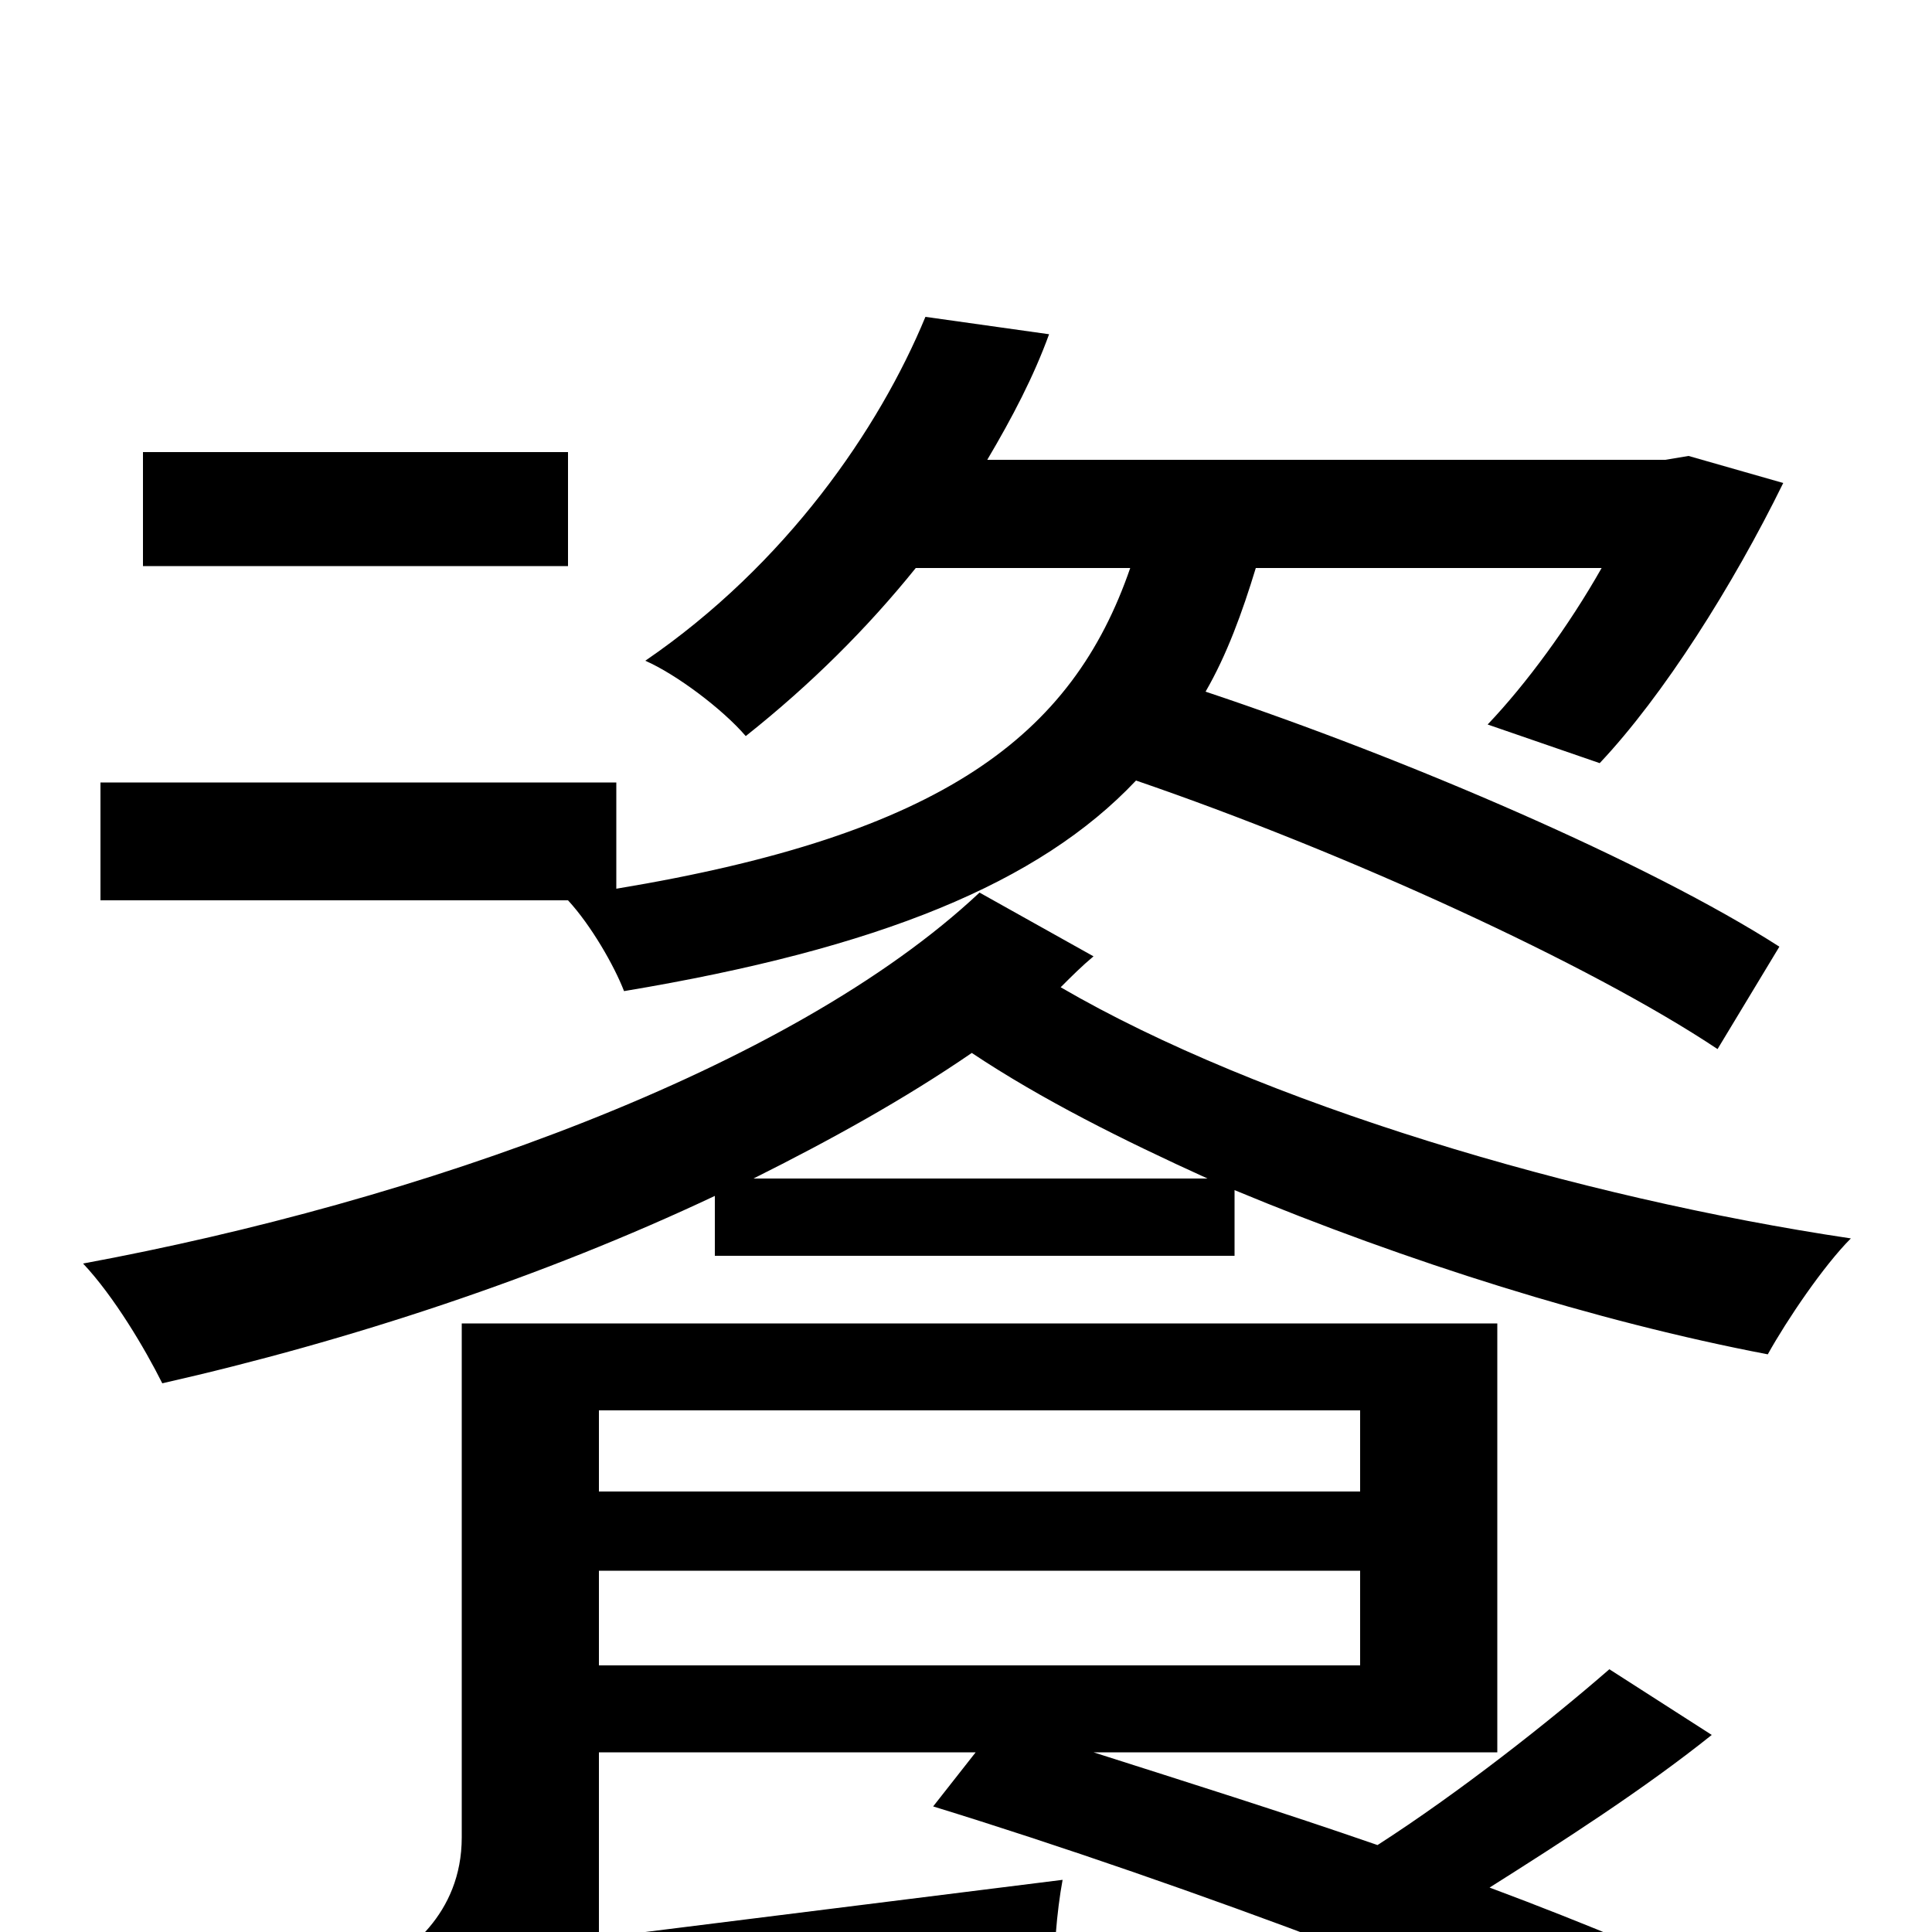 <svg xmlns="http://www.w3.org/2000/svg" viewBox="0 -1000 1000 1000">
	<path fill="#000000" d="M294 -766H74V-707H294ZM921 -510C854 -553 729 -607 624 -642C635 -661 643 -683 650 -706H829C812 -676 790 -646 770 -625L828 -605C861 -640 897 -697 923 -750L874 -764L862 -762H511C524 -784 535 -805 543 -827L479 -836C455 -778 407 -708 334 -658C350 -651 374 -633 386 -619C420 -646 449 -675 474 -706H585C555 -619 488 -568 319 -540V-595H52V-534H294C306 -521 318 -500 323 -487C455 -509 538 -543 588 -596C696 -559 823 -501 889 -457ZM310 -187H704V-138H310ZM704 -270V-228H310V-270ZM833 -136C802 -109 755 -72 713 -45C664 -62 613 -78 566 -93H775V-315H239V-49C239 -9 210 12 191 21C203 34 217 64 222 81C243 71 276 65 546 26C545 13 547 -11 550 -27L310 3V-93H505L483 -65C613 -25 783 39 870 82L904 32C869 16 822 -4 771 -23C809 -47 851 -74 886 -102ZM390 -390C430 -410 468 -431 503 -455C539 -431 581 -410 625 -390ZM507 -538C409 -446 216 -378 43 -346C59 -329 75 -302 84 -284C181 -306 281 -339 370 -381V-350H639V-384C728 -347 826 -316 915 -299C925 -317 944 -345 958 -359C817 -380 652 -429 549 -489C555 -495 560 -500 566 -505Z"/>
</svg>